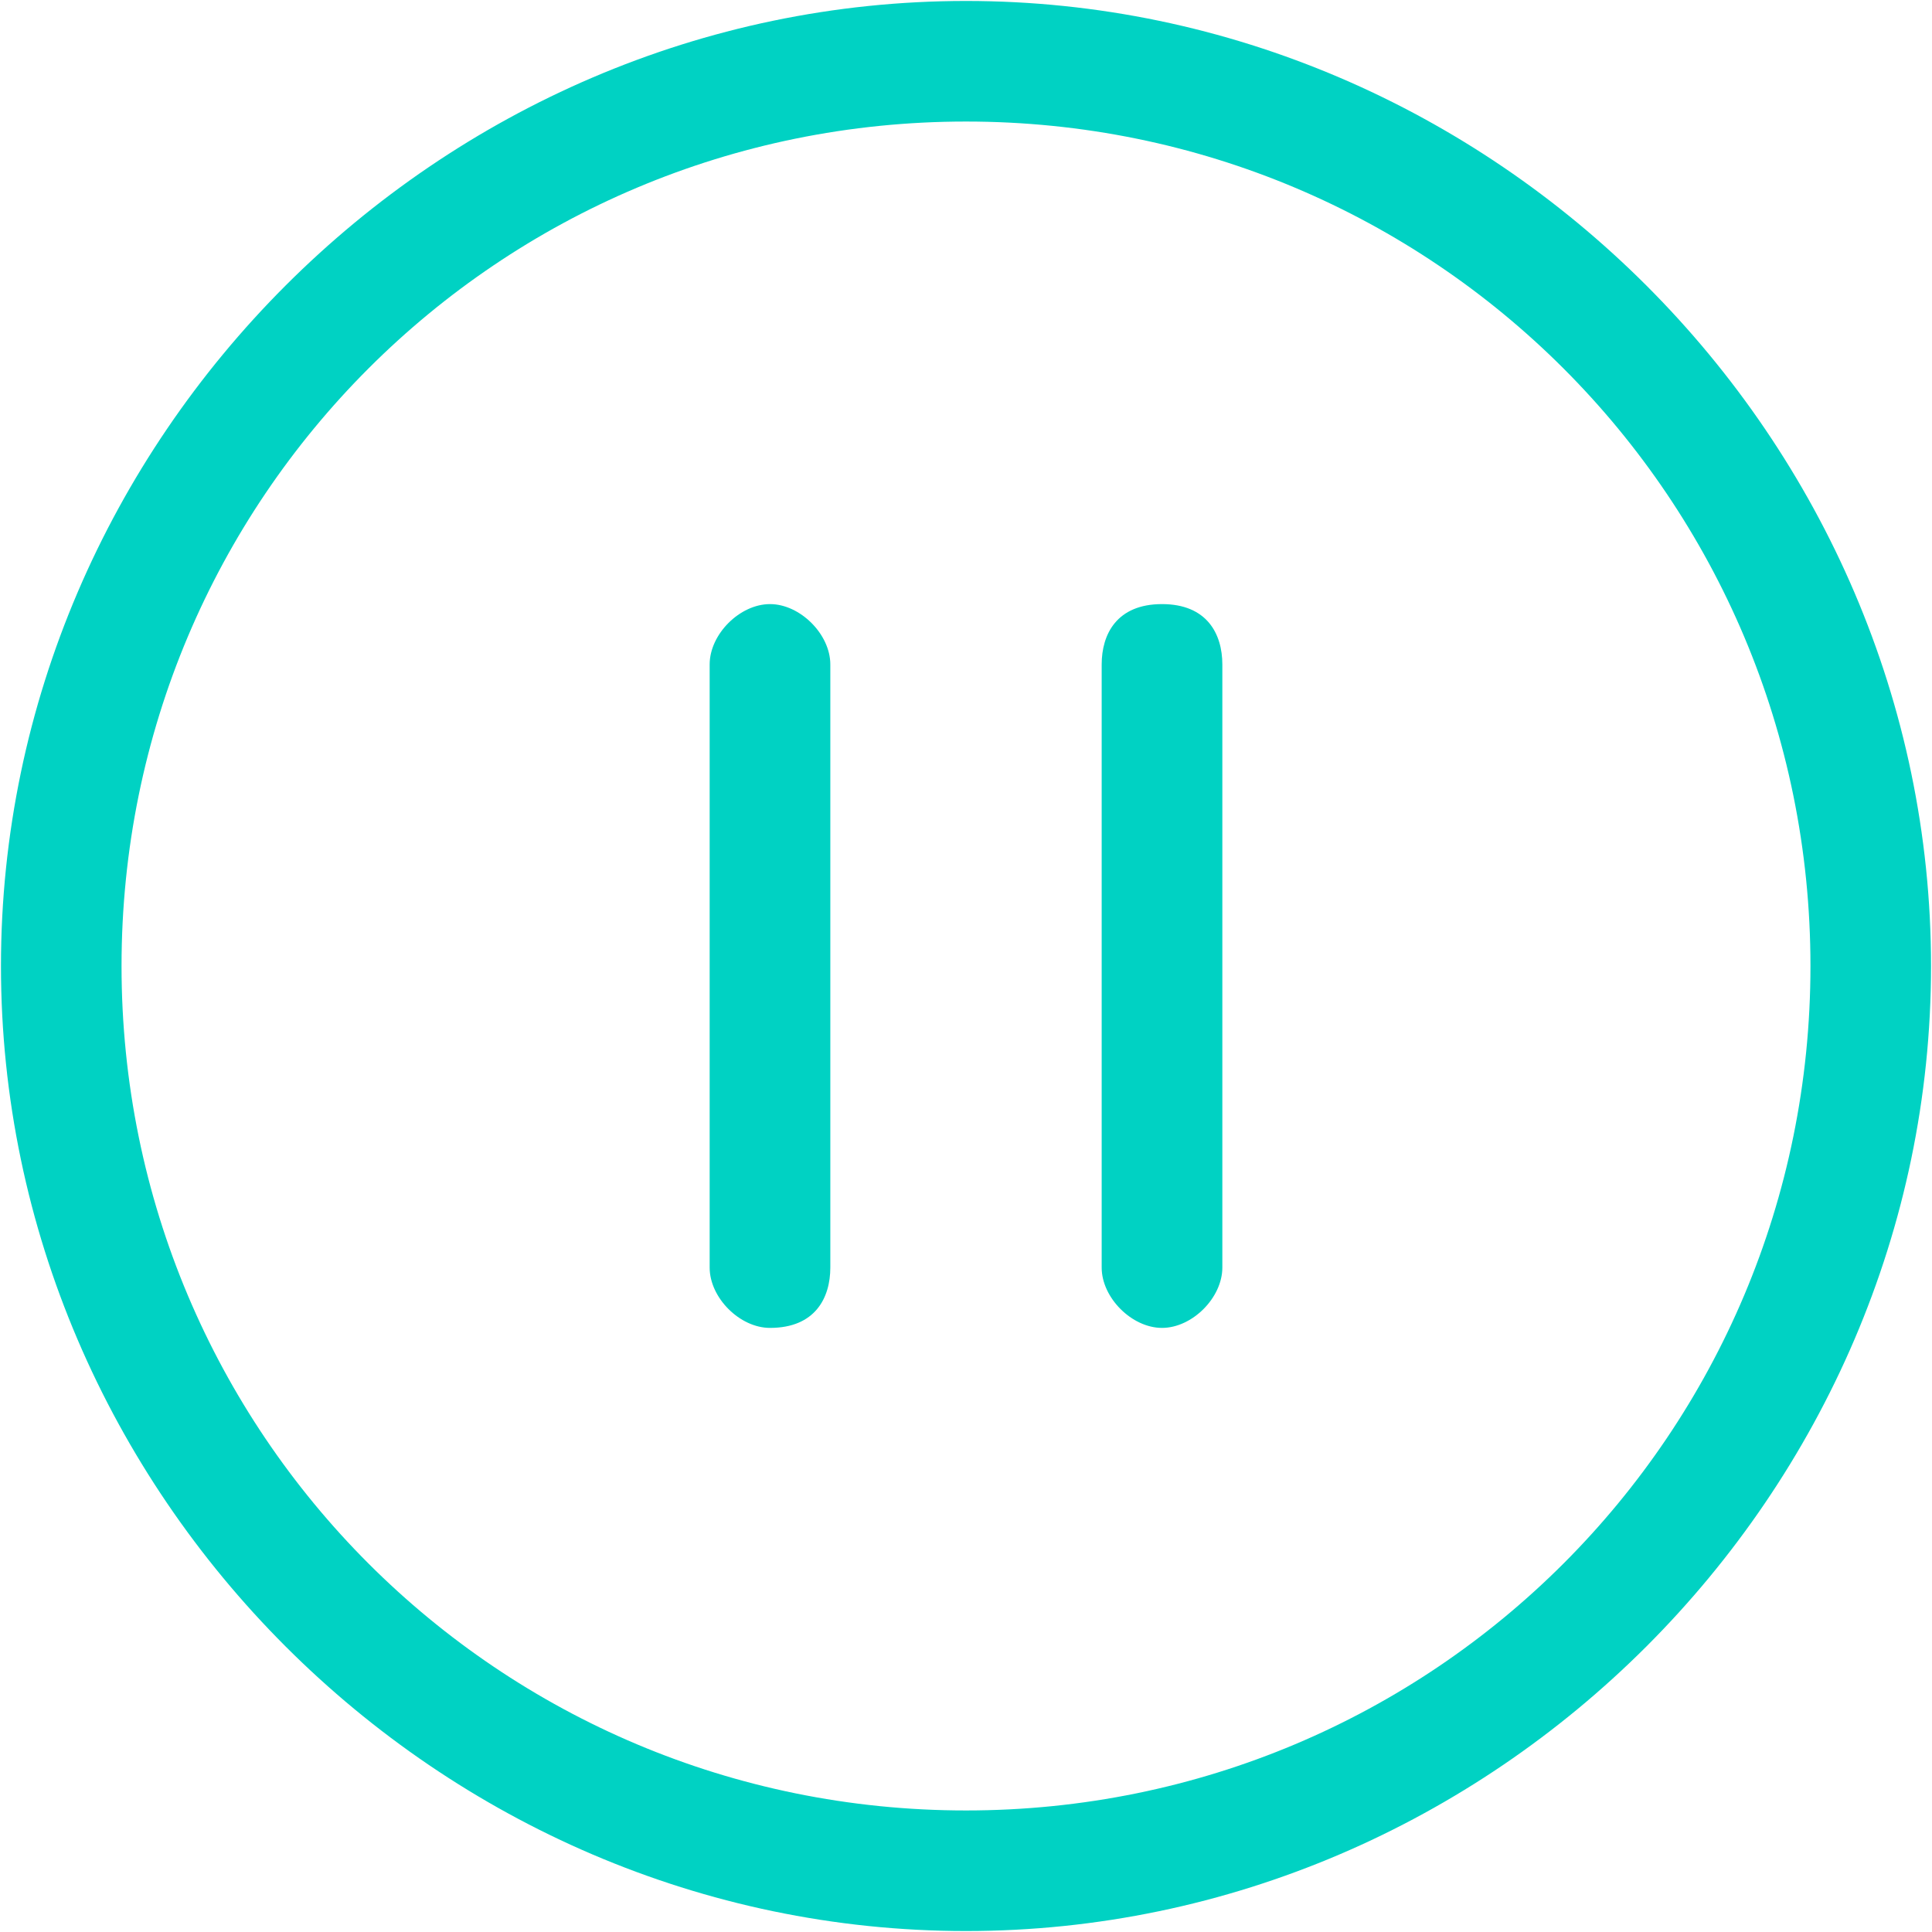 <?xml version="1.0" encoding="UTF-8"?>
<svg width="22px" height="22px" viewBox="0 0 22 22" version="1.1" xmlns="http://www.w3.org/2000/svg" xmlns:xlink="http://www.w3.org/1999/xlink">
    <!-- Generator: Sketch 45.1 (43504) - http://www.bohemiancoding.com/sketch -->
    <title>暂停 (语音)</title>
    <desc>Created with Sketch.</desc>
    <defs></defs>
    <g id="终稿" stroke="none" stroke-width="1" fill="none" fill-rule="evenodd">
        <g id="直播界面-语音样式" transform="translate(-93, -473)" fill-rule="nonzero" fill="#00D2C3">
            <g id="Group-5-Copy-4" transform="translate(14, 436)">
                <g id="Group-9-Copy" transform="translate(64, 28)">
                    <g id="Group-2">
                        <g id="暂停-(语音)" transform="translate(15, 9)">
                            <path d="M11,21.989 C4.99,21.989 0.011,17.01 0.011,11 C0.011,4.99 4.99,0.011 11,0.011 C17.01,0.011 21.989,4.99 21.989,11 C21.989,17.01 17.01,21.989 11,21.989 Z M11,1.384 C5.677,1.384 1.384,5.677 1.384,11 C1.384,16.323 5.677,20.616 11,20.616 C16.323,20.616 20.616,16.323 20.616,11 C20.616,5.677 16.323,1.384 11,1.384 Z M8.768,15.121 C8.424,15.121 8.081,14.778 8.081,14.434 L8.081,7.566 C8.081,7.222 8.424,6.879 8.768,6.879 C9.111,6.879 9.455,7.222 9.455,7.566 L9.455,14.434 C9.455,14.778 9.283,15.121 8.768,15.121 Z M13.232,15.121 C12.889,15.121 12.545,14.778 12.545,14.434 L12.545,7.566 C12.545,7.222 12.717,6.879 13.232,6.879 C13.747,6.879 13.919,7.222 13.919,7.566 L13.919,14.434 C13.919,14.778 13.576,15.121 13.232,15.121 Z" id="Shape"></path>
                        </g>
                    </g>
                </g>
            </g>
        </g>
    </g>
</svg>